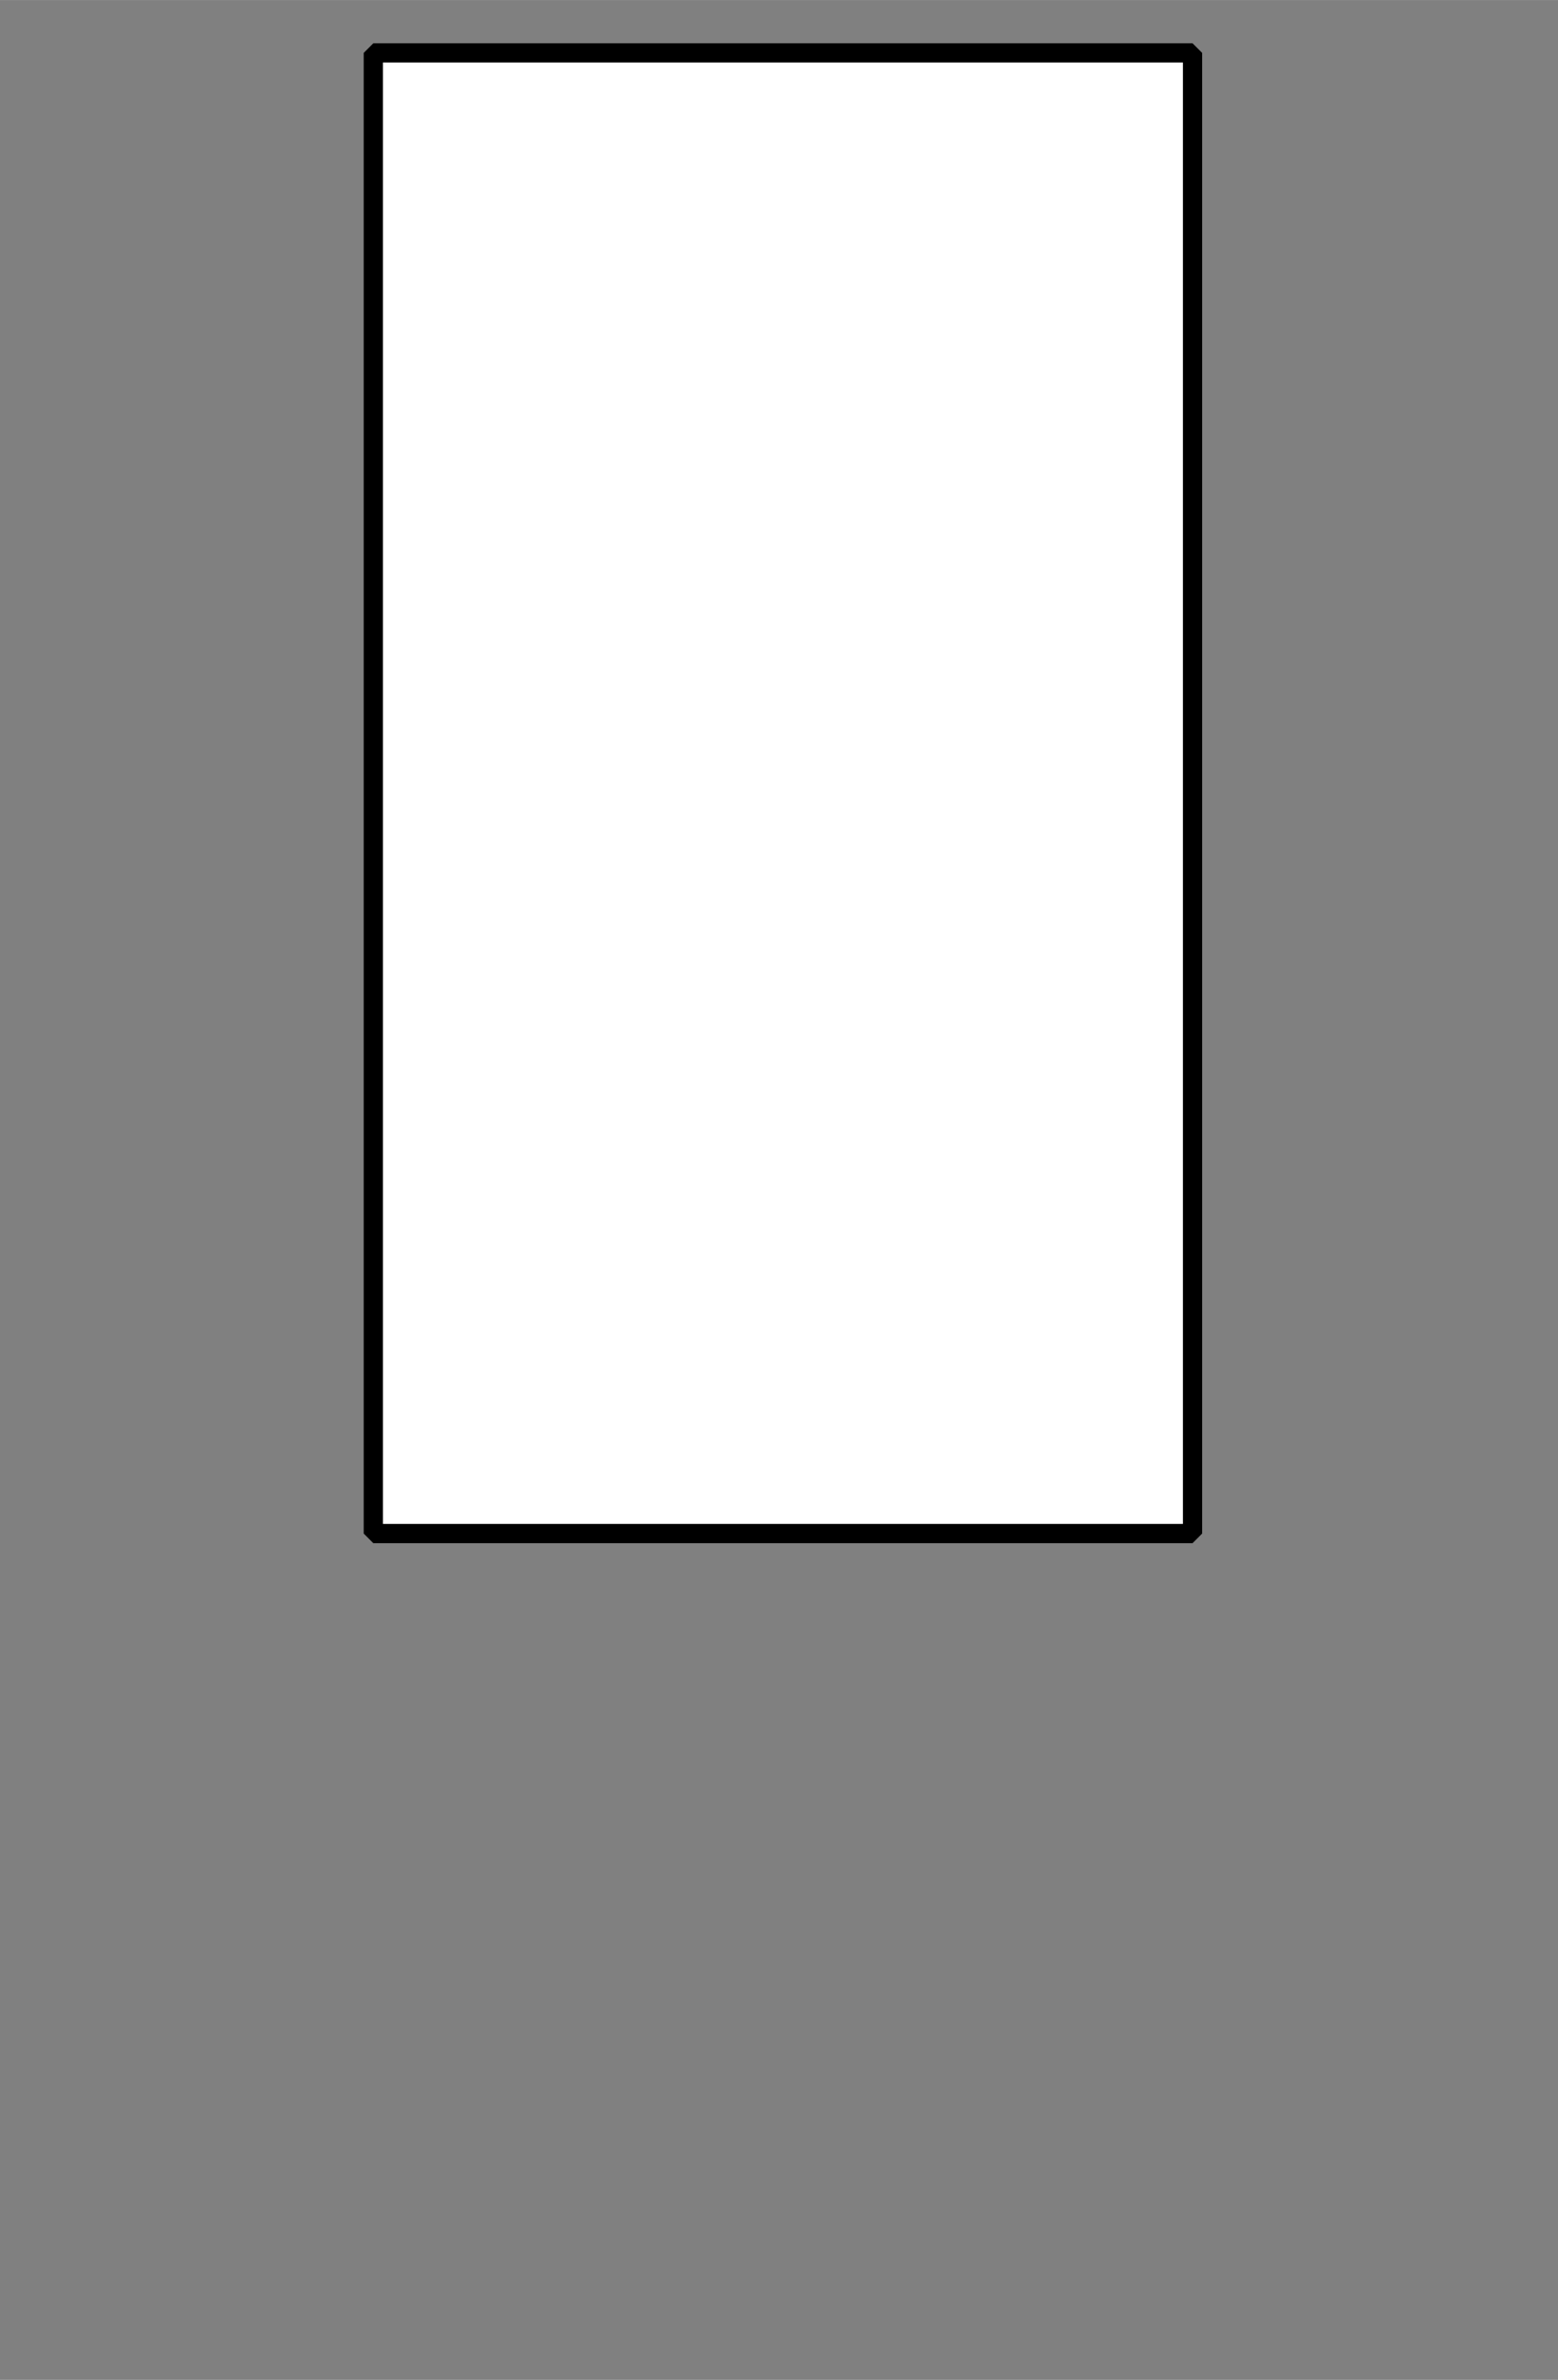 <?xml version="1.0" encoding="UTF-8" standalone="no"?>
<svg width="34.66mm" height="52.917mm"
 viewBox="0 0 131 200"
 xmlns="http://www.w3.org/2000/svg" xmlns:xlink="http://www.w3.org/1999/xlink"  version="1.2" baseProfile="tiny">
<rect x="0" y="0" width="131" height="200" fill="#808080" stroke="none"/>
<defs>
</defs>
<g fill="none" stroke="black" stroke-width="1" fill-rule="evenodd" stroke-linecap="square" stroke-linejoin="bevel" >

<g fill="#ffffff" fill-opacity="0" stroke="none" transform="matrix(1,0,0,1,0,0)"
font-family="Helvetica" font-size="16" font-weight="400" font-style="normal" 
>
<path vector-effect="non-scaling-stroke" fill-rule="evenodd" d="M0,0 L131,0 L131,200 L0,200 L0,0z "/>
</g>

<g fill="none" stroke="#000000" stroke-opacity="1" stroke-width="1" stroke-linecap="square" stroke-linejoin="bevel" transform="matrix(1,0,0,1,0,0)"
font-family="Helvetica" font-size="16" font-weight="400" font-style="normal" 
>
</g>

<g fill="none" stroke="#000000" stroke-opacity="1" stroke-width="1" stroke-linecap="square" stroke-linejoin="bevel" transform="matrix(1,0,0,1,0,0)"
font-family="Helvetica" font-size="16" font-weight="400" font-style="normal" 
clip-path="url(#clip5228)" >
<defs><clipPath id="clip5228"><path vector-effect="non-scaling-stroke" fill-rule="evenodd" d="M0,0 L131.667,0 L131.667,200 L0,200 L0,0z "/>
</clipPath></defs></g>

<g fill="none" stroke="#000000" stroke-opacity="1" stroke-width="1" stroke-linecap="square" stroke-linejoin="bevel" transform="matrix(2.222,0,0,2.222,31.389,4.444)"
font-family="Helvetica" font-size="16" font-weight="400" font-style="normal" 
clip-path="url(#clip5229)" >
<defs><clipPath id="clip5229"><path vector-effect="non-scaling-stroke" fill-rule="evenodd" d="M-14.125,-2 L45.125,-2 L45.125,88 L-14.125,88 L-14.125,-2z "/>
</clipPath></defs></g>

<g fill="#ffffff" fill-opacity="1" stroke="none" transform="matrix(2.222,0,0,2.222,31.389,4.444)"
font-family="Helvetica" font-size="16" font-weight="400" font-style="normal" 
clip-path="url(#clip5229)" >
<path vector-effect="none" fill-rule="evenodd" d="M0,0 L31,0 L31,56 L0,56 L0,0z "/>
</g>

<g fill="none" stroke="#000000" stroke-opacity="1" stroke-width="1" stroke-linecap="square" stroke-linejoin="bevel" transform="matrix(2.222,0,0,2.222,31.389,4.444)"
font-family="Helvetica" font-size="16" font-weight="400" font-style="normal" 
clip-path="url(#clip5229)" >
</g>

<g fill="none" stroke="#000000" stroke-opacity="1" stroke-width="1" stroke-linecap="square" stroke-linejoin="bevel" transform="matrix(2.222,0,0,2.222,31.389,4.444)"
font-family="Helvetica" font-size="16" font-weight="400" font-style="normal" 
clip-path="url(#clip5229)" >
</g>

<g fill="none" stroke="#000000" stroke-opacity="1" stroke-width="1" stroke-linecap="square" stroke-linejoin="bevel" transform="matrix(2.222,0,0,2.222,31.389,4.444)"
font-family="Helvetica" font-size="16" font-weight="400" font-style="normal" 
clip-path="url(#clip5230)" >
<defs><clipPath id="clip5230"><path vector-effect="non-scaling-stroke" fill-rule="evenodd" d="M0,0 L31,0 L31,56 L0,56 L0,0z "/>
</clipPath></defs></g>

<g fill="none" stroke="#000000" stroke-opacity="1" stroke-width="1" stroke-linecap="square" stroke-linejoin="bevel" transform="matrix(2.222,0,0,2.222,31.389,4.444)"
font-family="Helvetica" font-size="16" font-weight="400" font-style="normal" 
clip-path="url(#clip5231)" >
<defs><clipPath id="clip5231"><path vector-effect="non-scaling-stroke" fill-rule="evenodd" d="M-14.125,-2 L45.125,-2 L45.125,88 L-14.125,88 L-14.125,-2z "/>
</clipPath></defs></g>

<g fill="none" stroke="#000000" stroke-opacity="1" stroke-width="1" stroke-linecap="square" stroke-linejoin="bevel" transform="matrix(1,0,0,1,0,0)"
font-family="Helvetica" font-size="16" font-weight="400" font-style="normal" 
clip-path="url(#clip5231)" >
</g>

<g fill="none" stroke="#000000" stroke-opacity="1" stroke-width="1" stroke-linecap="square" stroke-linejoin="bevel" transform="matrix(2.222,0,0,2.222,31.389,4.444)"
font-family="Helvetica" font-size="16" font-weight="400" font-style="normal" 
clip-path="url(#clip5231)" >
</g>

<g fill="none" stroke="#000000" stroke-opacity="1" stroke-width="1" stroke-linecap="square" stroke-linejoin="bevel" transform="matrix(2.222,0,0,2.222,31.389,4.444)"
font-family="Helvetica" font-size="16" font-weight="400" font-style="normal" 
clip-path="url(#clip5231)" >
</g>

<g fill="none" stroke="#000000" stroke-opacity="1" stroke-width="0.727" stroke-linecap="butt" stroke-linejoin="miter" stroke-miterlimit="2" transform="matrix(2.222,0,0,2.222,31.389,4.444)"
font-family="Helvetica" font-size="16" font-weight="400" font-style="normal" 
clip-path="url(#clip5231)" >
<path vector-effect="none" fill-rule="evenodd" d="M0,0 L31,0 L31,56 L0,56 L0,0z "/>
</g>

<g fill="none" stroke="#000000" stroke-opacity="1" stroke-width="1" stroke-linecap="square" stroke-linejoin="bevel" transform="matrix(2.222,0,0,2.222,31.389,4.444)"
font-family="Helvetica" font-size="16" font-weight="400" font-style="normal" 
clip-path="url(#clip5231)" >
</g>

<g fill="none" stroke="#000000" stroke-opacity="1" stroke-width="1" stroke-linecap="square" stroke-linejoin="bevel" transform="matrix(1,0,0,1,0,0)"
font-family="Helvetica" font-size="16" font-weight="400" font-style="normal" 
>
</g>

<g fill="none" stroke="#000000" stroke-opacity="1" stroke-width="1" stroke-linecap="square" stroke-linejoin="bevel" transform="matrix(1,0,0,1,0,0)"
font-family="Helvetica" font-size="16" font-weight="400" font-style="normal" 
>
</g>

<g fill="none" stroke="#000000" stroke-opacity="1" stroke-width="1" stroke-linecap="square" stroke-linejoin="bevel" transform="matrix(1,0,0,1,0,0)"
font-family="Helvetica" font-size="16" font-weight="400" font-style="normal" 
clip-path="url(#clip5232)" >
<defs><clipPath id="clip5232"><path vector-effect="non-scaling-stroke" fill-rule="evenodd" d="M0,0 L131,0 L131,200 L0,200 L0,0z "/>
</clipPath></defs></g>

<g fill="none" stroke="#000000" stroke-opacity="1" stroke-width="1" stroke-linecap="square" stroke-linejoin="bevel" transform="matrix(1,0,0,1,0,0)"
font-family="Helvetica" font-size="16" font-weight="400" font-style="normal" 
>
</g>

<g fill="none" stroke="#000000" stroke-opacity="1" stroke-width="1" stroke-linecap="square" stroke-linejoin="bevel" transform="matrix(1,0,0,1,0,0)"
font-family="Helvetica" font-size="16" font-weight="400" font-style="normal" 
>
</g>

<g fill="none" stroke="#000000" stroke-opacity="1" stroke-width="1" stroke-linecap="square" stroke-linejoin="bevel" transform="matrix(1,0,0,1,0,0)"
font-family="Helvetica" font-size="16" font-weight="400" font-style="normal" 
clip-path="url(#clip5233)" >
<defs><clipPath id="clip5233"><path vector-effect="non-scaling-stroke" fill-rule="evenodd" d="M0,0 L1,0 L1,1 L0,1 L0,0z "/>
</clipPath></defs></g>

<g fill="none" stroke="#000000" stroke-opacity="1" stroke-width="1" stroke-linecap="square" stroke-linejoin="bevel" transform="matrix(1,0,0,1,0,0)"
font-family="Helvetica" font-size="16" font-weight="400" font-style="normal" 
>
</g>

<g fill="none" stroke="#000000" stroke-opacity="1" stroke-width="1" stroke-linecap="square" stroke-linejoin="bevel" transform="matrix(1,0,0,1,0,0)"
font-family="Helvetica" font-size="16" font-weight="400" font-style="normal" 
>
</g>
</g>
</svg>
